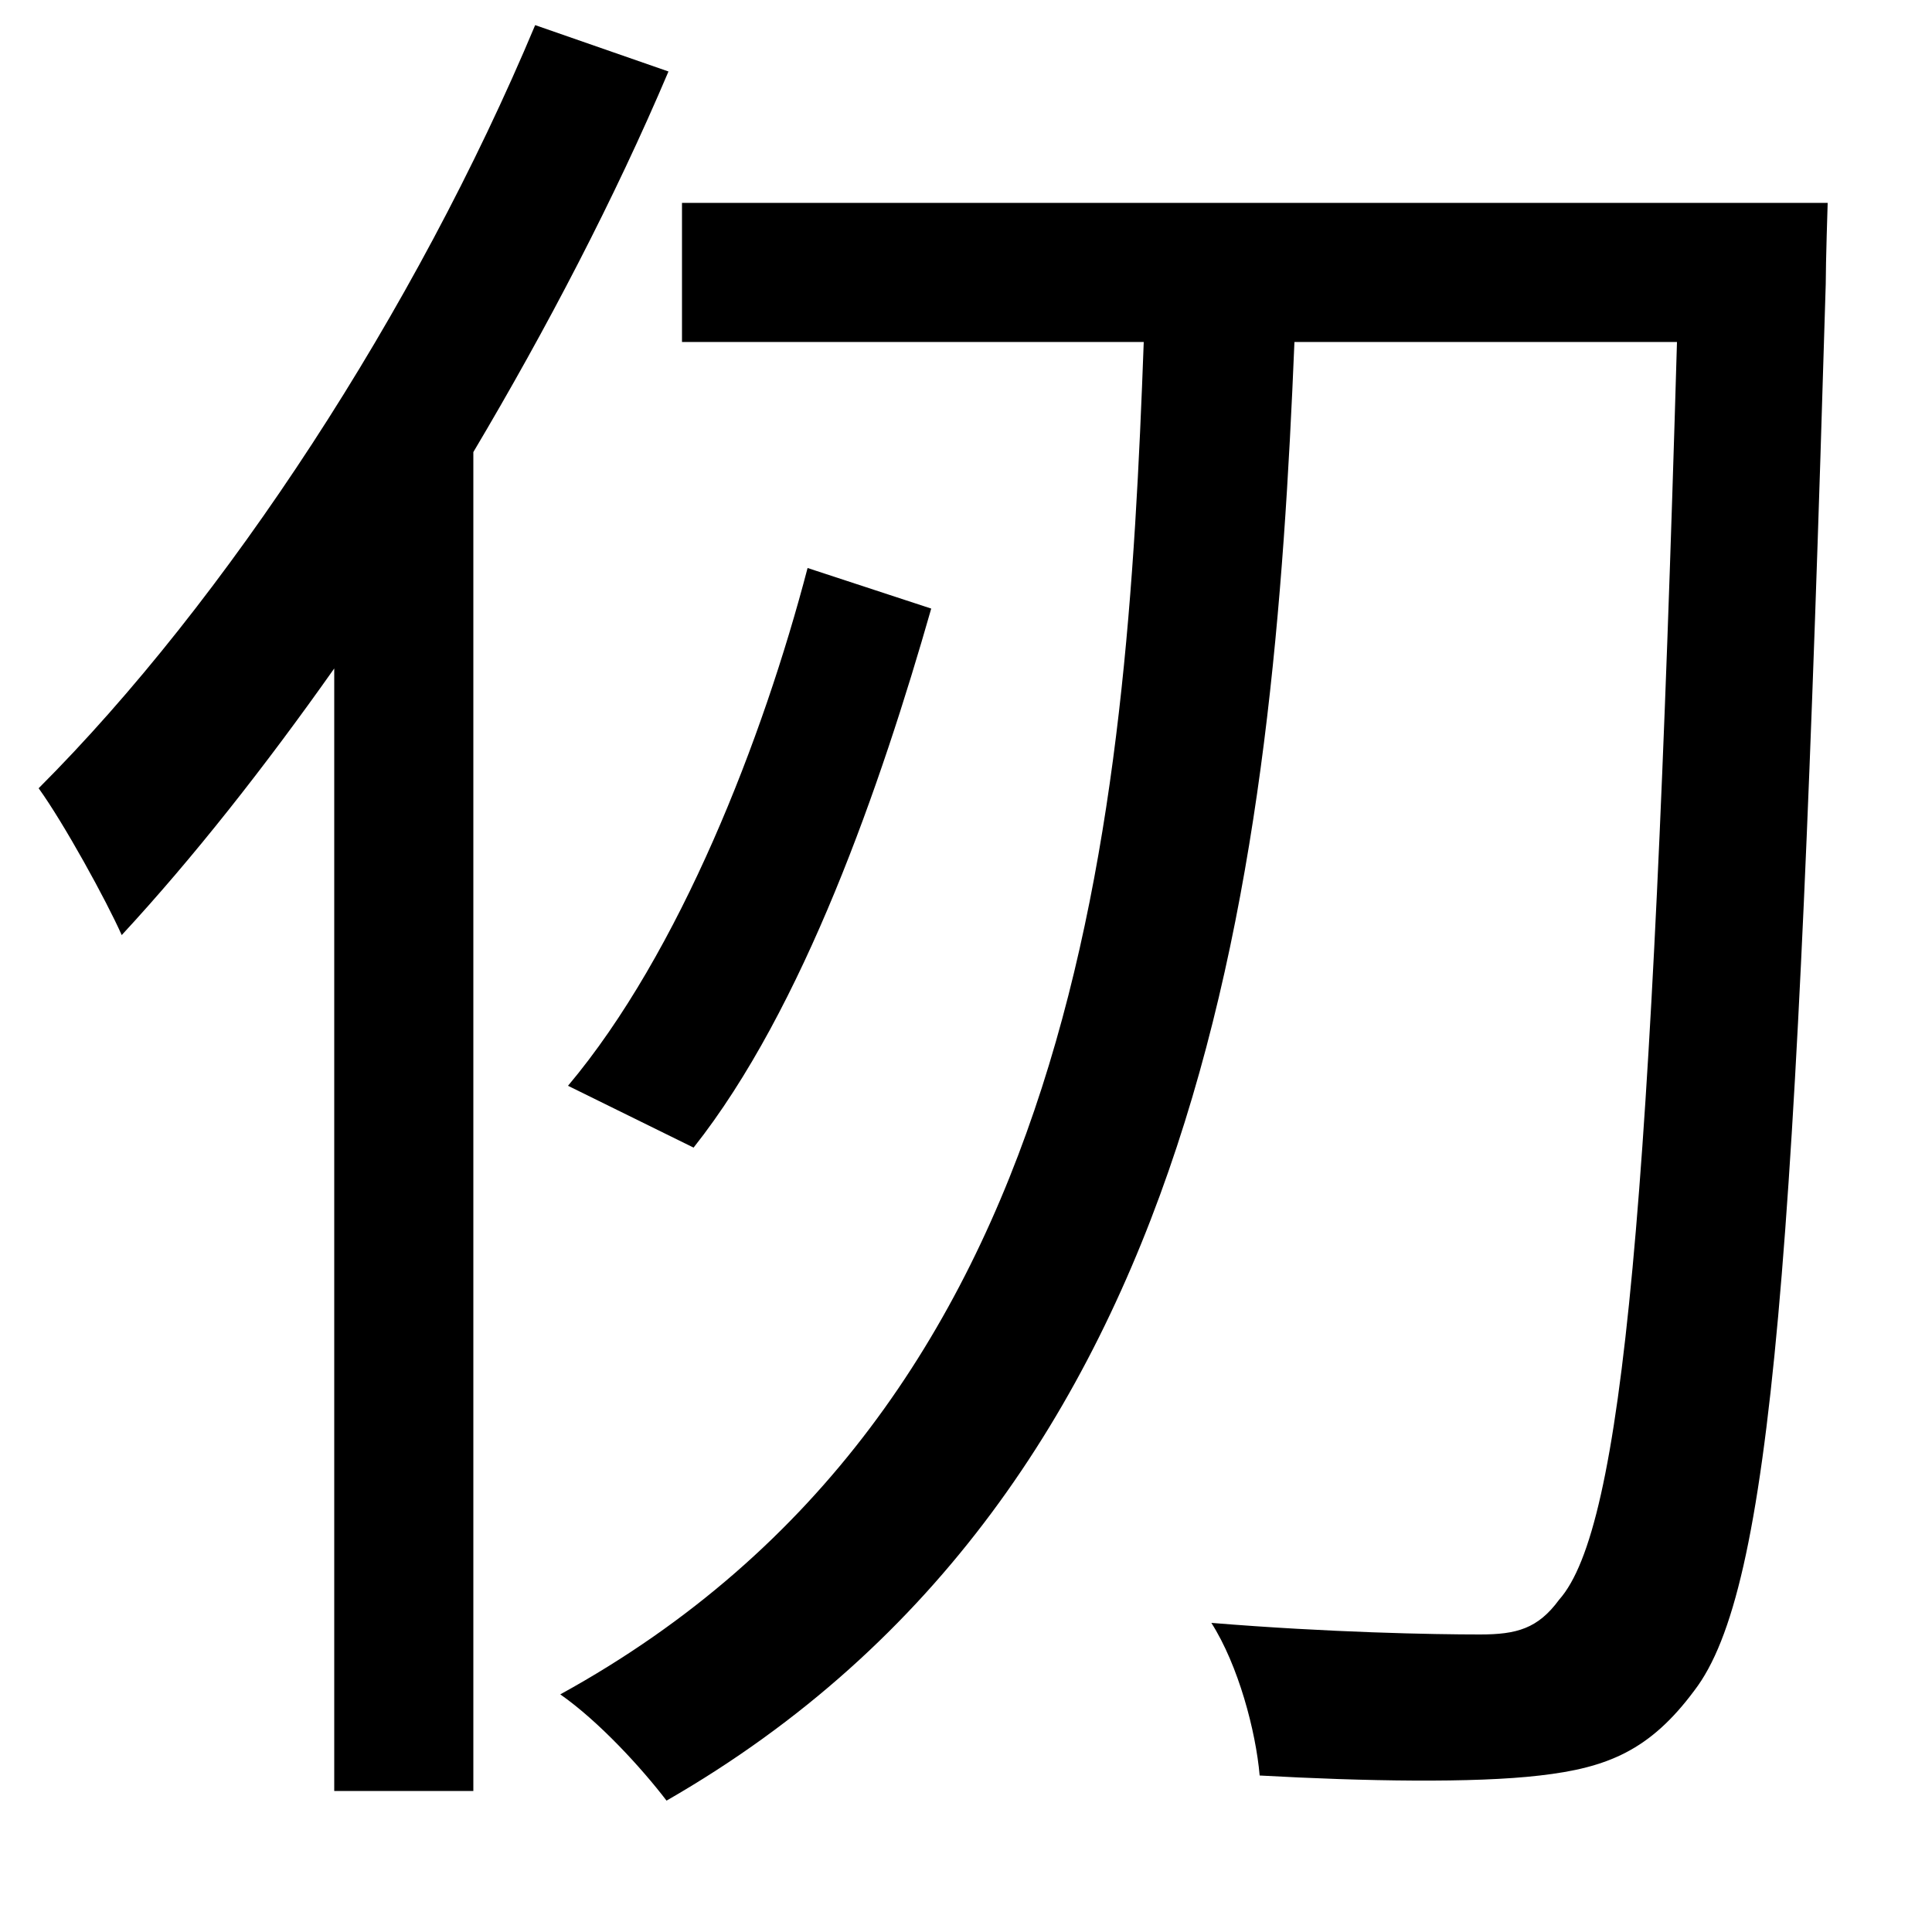 <svg xmlns="http://www.w3.org/2000/svg"
    viewBox="0 0 1000 1000">
  <!--
© 2014-2021 Adobe (http://www.adobe.com/).
Noto is a trademark of Google Inc.
This Font Software is licensed under the SIL Open Font License, Version 1.1. This Font Software is distributed on an "AS IS" BASIS, WITHOUT WARRANTIES OR CONDITIONS OF ANY KIND, either express or implied. See the SIL Open Font License for the specific language, permissions and limitations governing your use of this Font Software.
http://scripts.sil.org/OFL
  -->
<path d="M418 294C395 382 352 493 294 562L359 594C416 522 456 406 482 315ZM353 105L353 177 592 177C583 422 561 728 290 877 310 891 332 915 345 932 627 770 659 443 670 177L868 177C855 624 840 791 807 828 796 843 785 846 766 846 742 846 688 845 627 840 641 862 650 896 652 919 706 922 763 923 797 919 832 915 854 906 877 875 917 823 930 653 945 147 945 136 946 105 946 105ZM277 13C215 161 117 311 20 408 33 426 55 466 63 484 100 444 137 397 173 346L173 927 245 927 245 234C283 170 318 103 346 37Z"/>
</svg>